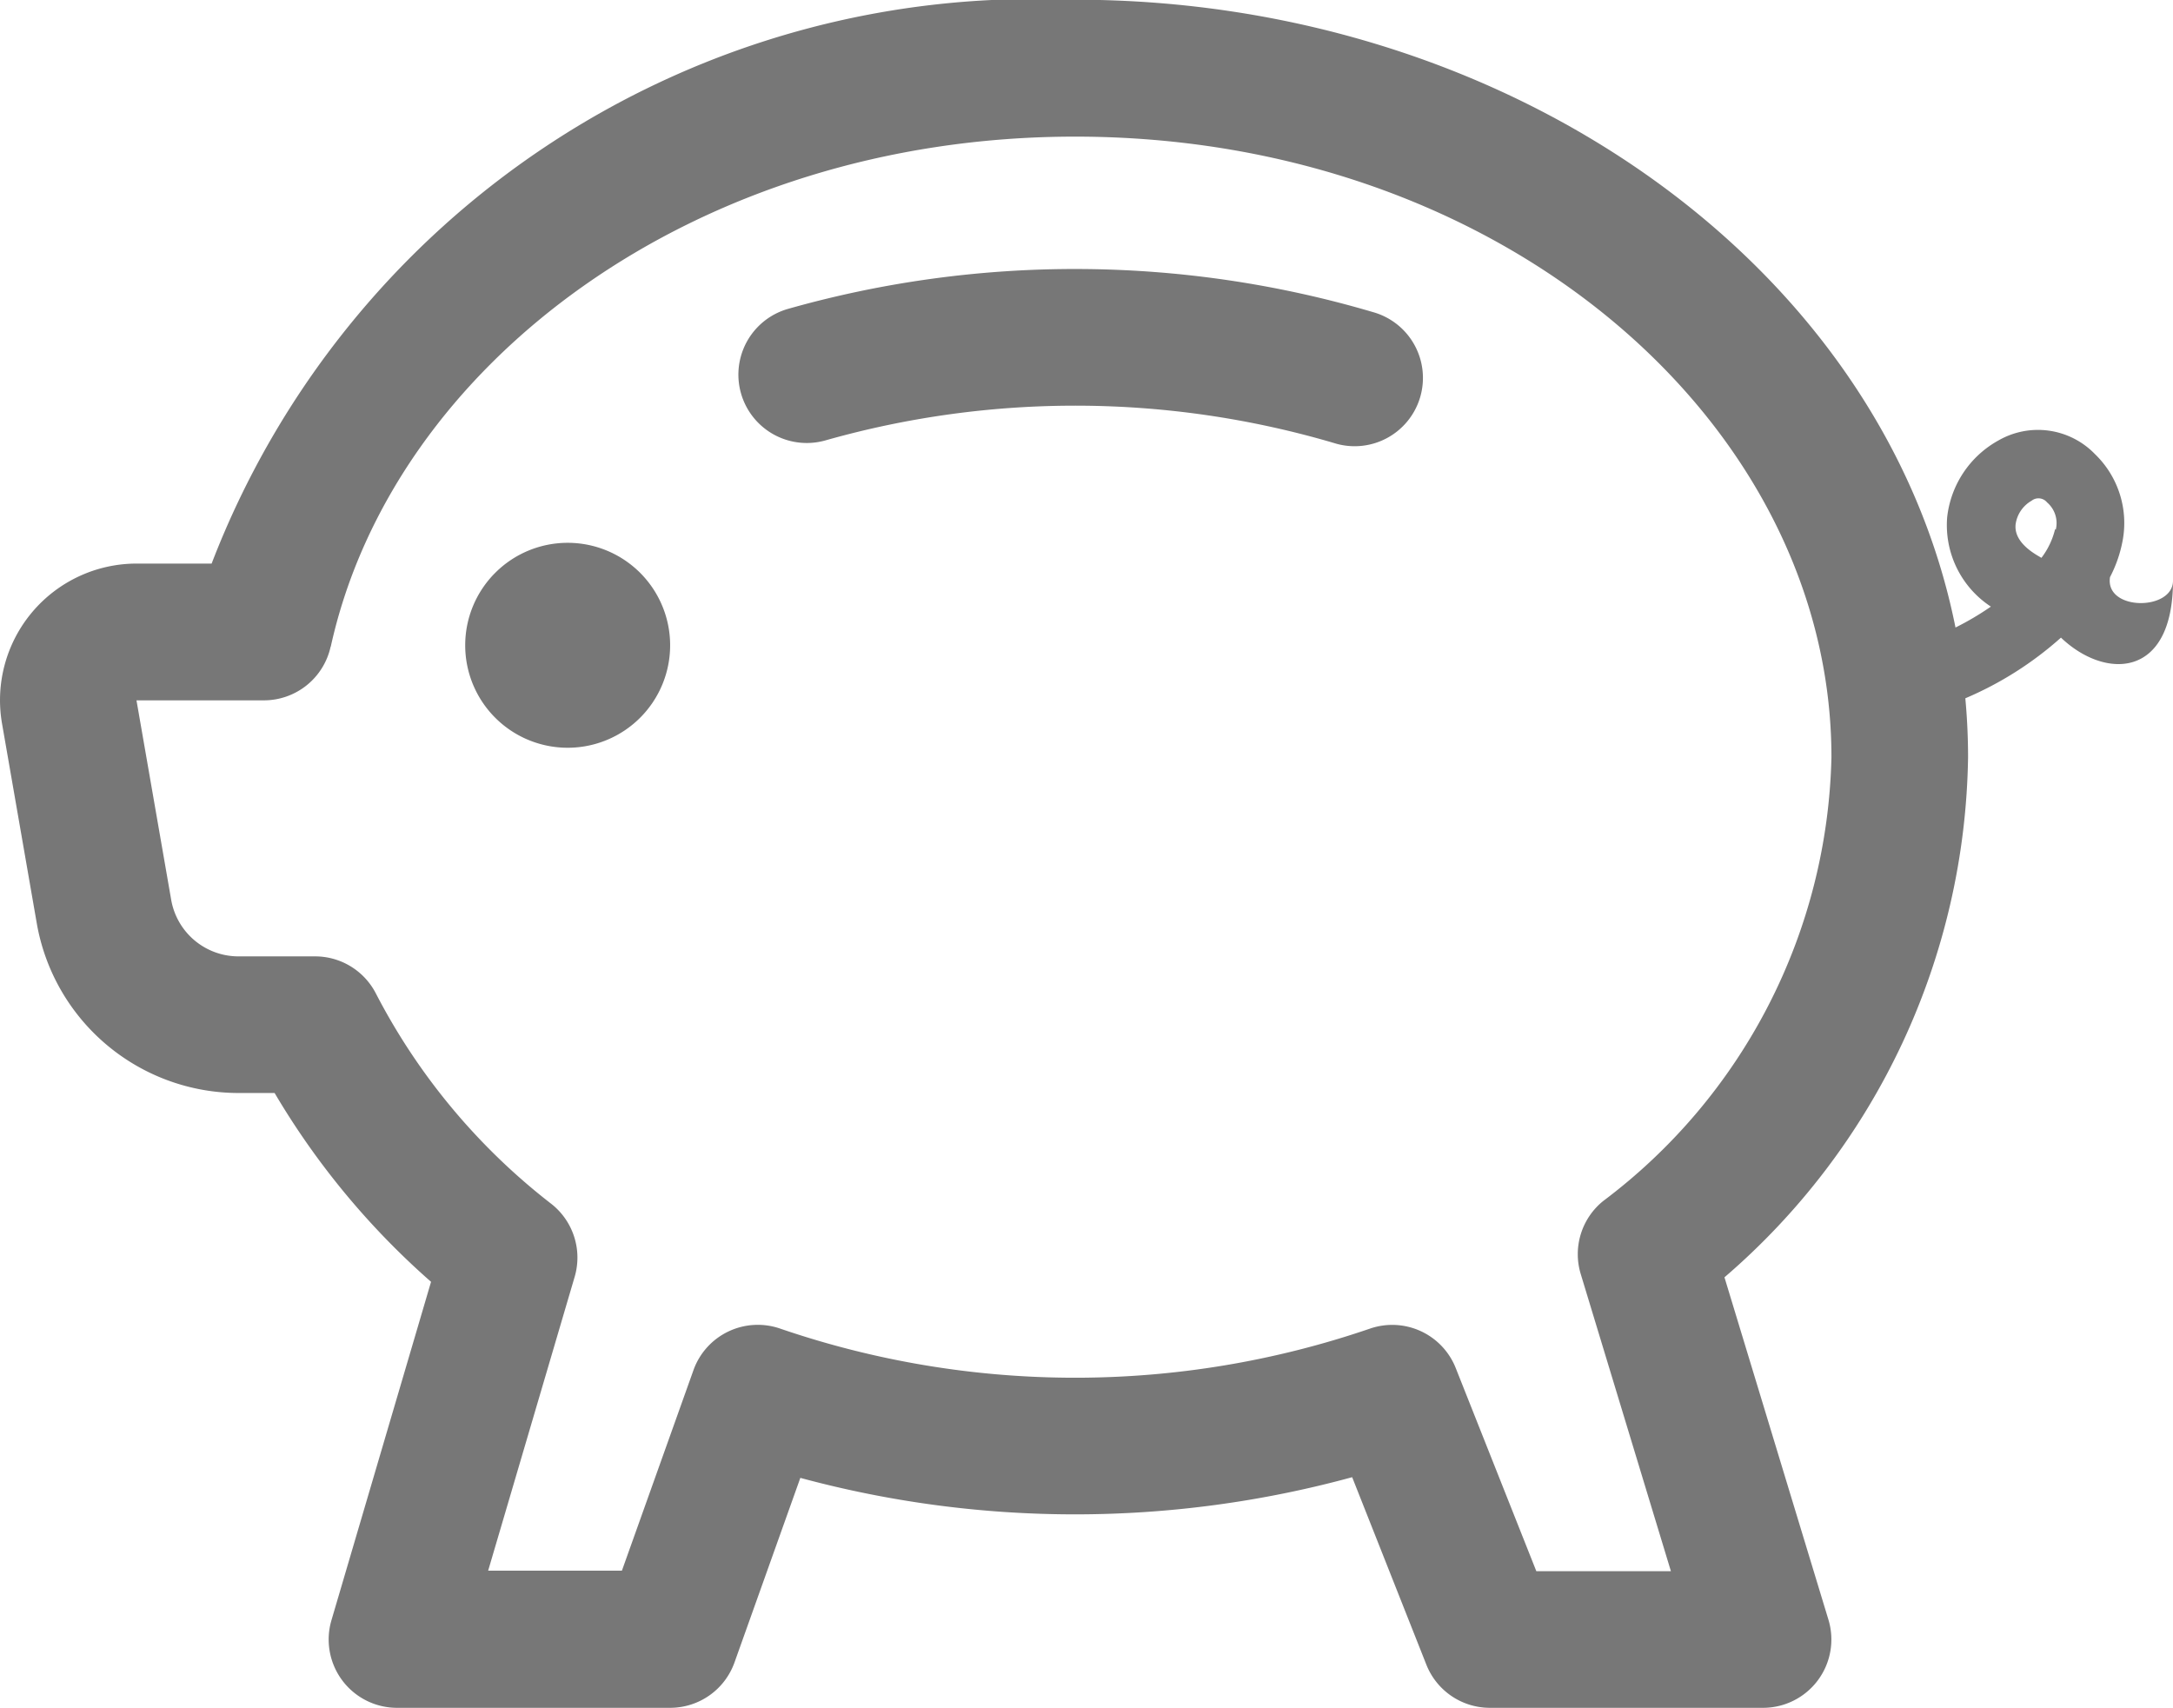 <svg xmlns="http://www.w3.org/2000/svg" width="15.905" height="12.5" viewBox="0 0 15.905 12.5">
  <g id="piggy-bank" transform="translate(-0.095 -1.527)">
    <path id="패스_3" data-name="패스 3" d="M5,6.25a.75.75,0,1,1-.75-.75A.75.75,0,0,1,5,6.25Zm1.138-1.5a6.7,6.7,0,0,1,3.719.019.5.5,0,1,0,.286-.958,7.7,7.7,0,0,0-4.281-.023.5.5,0,0,0,.276.962Z" fill="#777"/>
    <path id="패스_4" data-name="패스 4" d="M7.964,1.527a6.445,6.445,0,0,0-6.32,4.125h-.55A1,1,0,0,0,.11,6.824l.254,1.46A1.5,1.5,0,0,0,1.842,9.527h.263A5.673,5.673,0,0,0,3.25,10.909l-.729,2.477a.5.5,0,0,0,.48.641H5a.5.5,0,0,0,.471-.332l.482-1.351a7.7,7.7,0,0,0,4.039-.005l.543,1.372a.5.5,0,0,0,.465.316h2a.5.5,0,0,0,.478-.645l-.761-2.506A5.114,5.114,0,0,0,14.5,7.069c0-.145-.007-.29-.02-.431a2.541,2.541,0,0,0,.7-.444C15.5,6.5,16,6.5,16,5.777c0,.223-.5.223-.461-.026a.95.95,0,0,0,.09-.255.7.7,0,0,0-.2-.645.58.58,0,0,0-.707-.1.735.735,0,0,0-.375.562.713.713,0,0,0,.32.654,2.112,2.112,0,0,1-.259.153c-.534-2.664-3.284-4.595-6.442-4.595ZM2.516,6.26c.455-2.066,2.667-3.733,5.448-3.733,3.146,0,5.536,2.114,5.536,4.542a4.176,4.176,0,0,1-1.67,3.248.5.5,0,0,0-.165.535l.66,2.175H11.34l-.59-1.487a.5.5,0,0,0-.629-.288,6.66,6.66,0,0,1-4.314,0,.5.5,0,0,0-.635.3l-.525,1.471H3.668l.633-2.15a.5.5,0,0,0-.17-.534A4.649,4.649,0,0,1,2.847,8.8.5.5,0,0,0,2.4,8.527h-.56a.5.5,0,0,1-.492-.414l-.254-1.46h.933a.5.5,0,0,0,.488-.393ZM15.137,5.4a.565.565,0,0,1-.1.21L15,5.588c-.146-.09-.157-.175-.152-.223a.236.236,0,0,1,.117-.173.081.081,0,0,1,.113.012.2.2,0,0,1,.064.2Z" fill="#777" fill-rule="evenodd"/>
  </g>
</svg>
